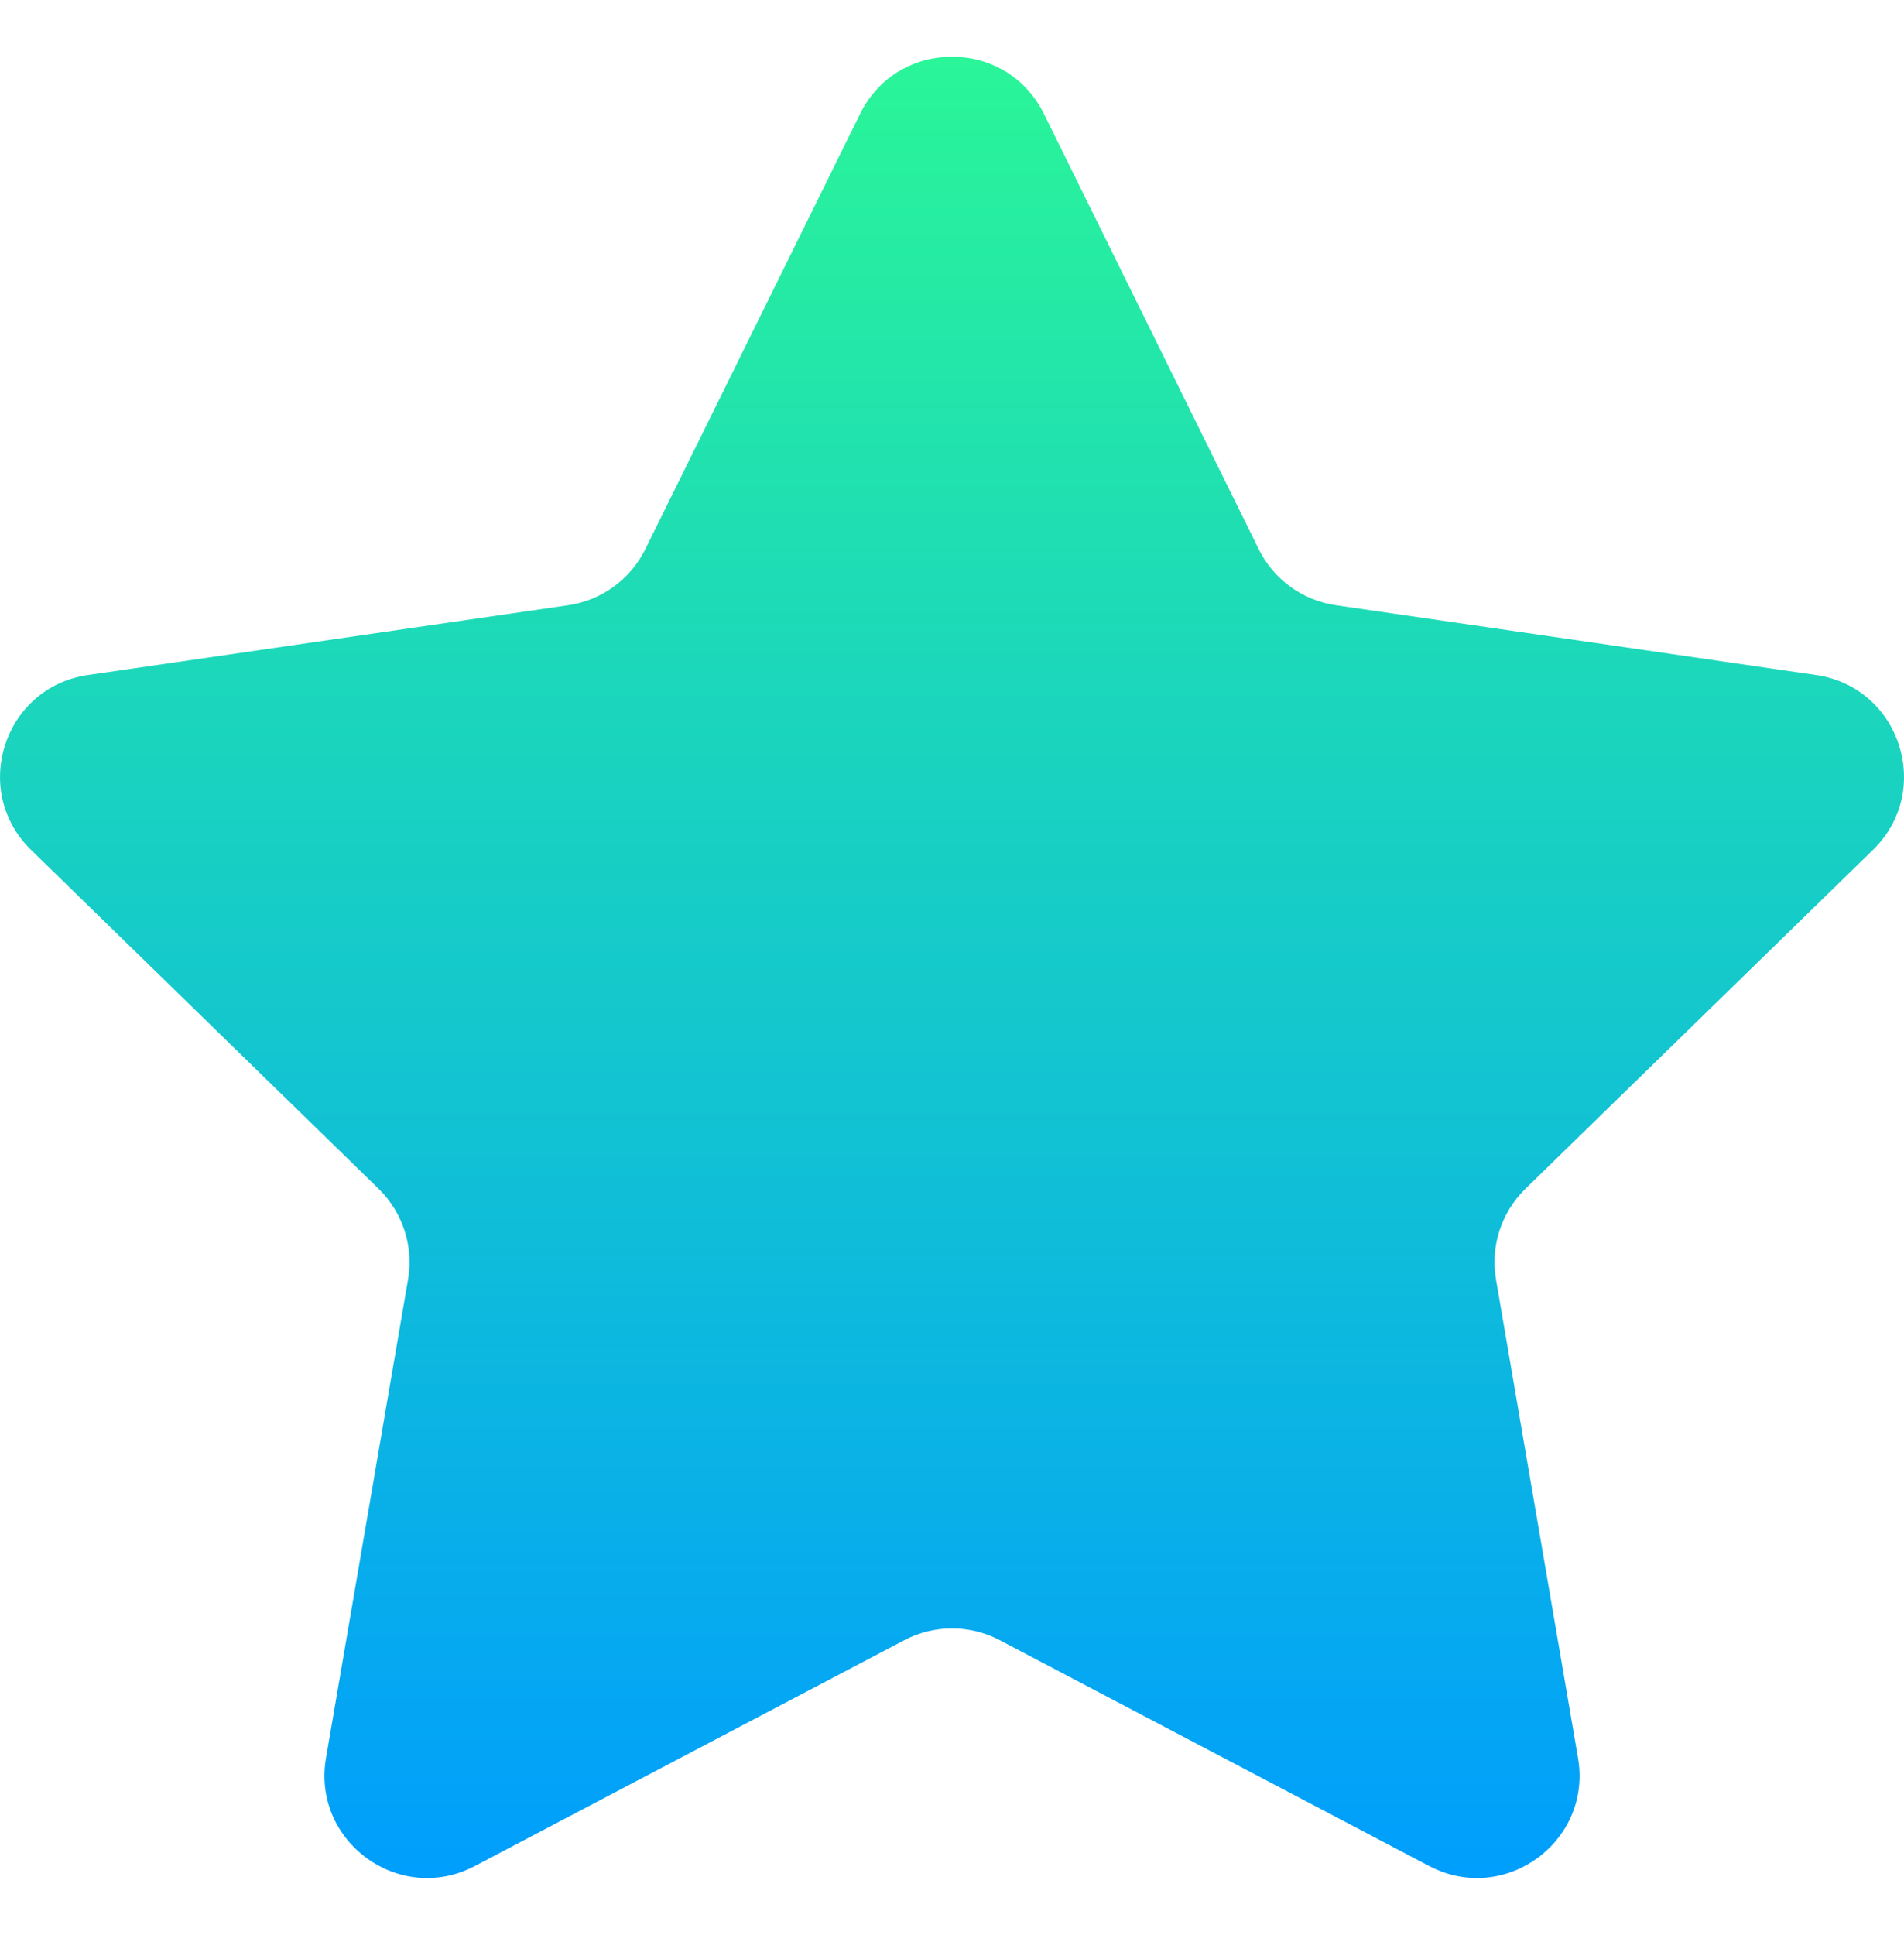 <svg width="63" height="64" viewBox="0 0 63 64" fill="none" xmlns="http://www.w3.org/2000/svg">
<g clip-path="url(#clip0_43_250)">
<path d="M34.542 3.767L41.648 18.165C42.142 19.166 43.097 19.86 44.202 20.02L60.092 22.329C62.875 22.734 63.986 26.153 61.972 28.115L50.475 39.322C49.676 40.102 49.31 41.225 49.5 42.325L52.213 58.15C52.689 60.922 49.78 63.035 47.291 61.727L33.08 54.256C32.091 53.737 30.91 53.737 29.922 54.256L15.71 61.727C13.222 63.036 10.312 60.922 10.788 58.15L13.501 42.325C13.691 41.225 13.325 40.102 12.526 39.322L1.029 28.115C-0.984 26.152 0.126 22.733 2.909 22.329L18.799 20.02C19.904 19.86 20.859 19.166 21.353 18.165L28.459 3.767C29.702 1.245 33.298 1.245 34.542 3.767Z" fill="url(#paint0_linear_43_250)"/>
</g>
<defs>
<linearGradient id="paint0_linear_43_250" x1="31.501" y1="1.876" x2="31.501" y2="62.125" gradientUnits="userSpaceOnUse">
<stop stop-color="#2AF598"/>
<stop offset="1" stop-color="#009EFD"/>
</linearGradient>
<clipPath id="clip0_43_250">
<rect width="63" height="63" fill="white" transform="translate(0 0.5)"/>
</clipPath>
</defs>
</svg>
